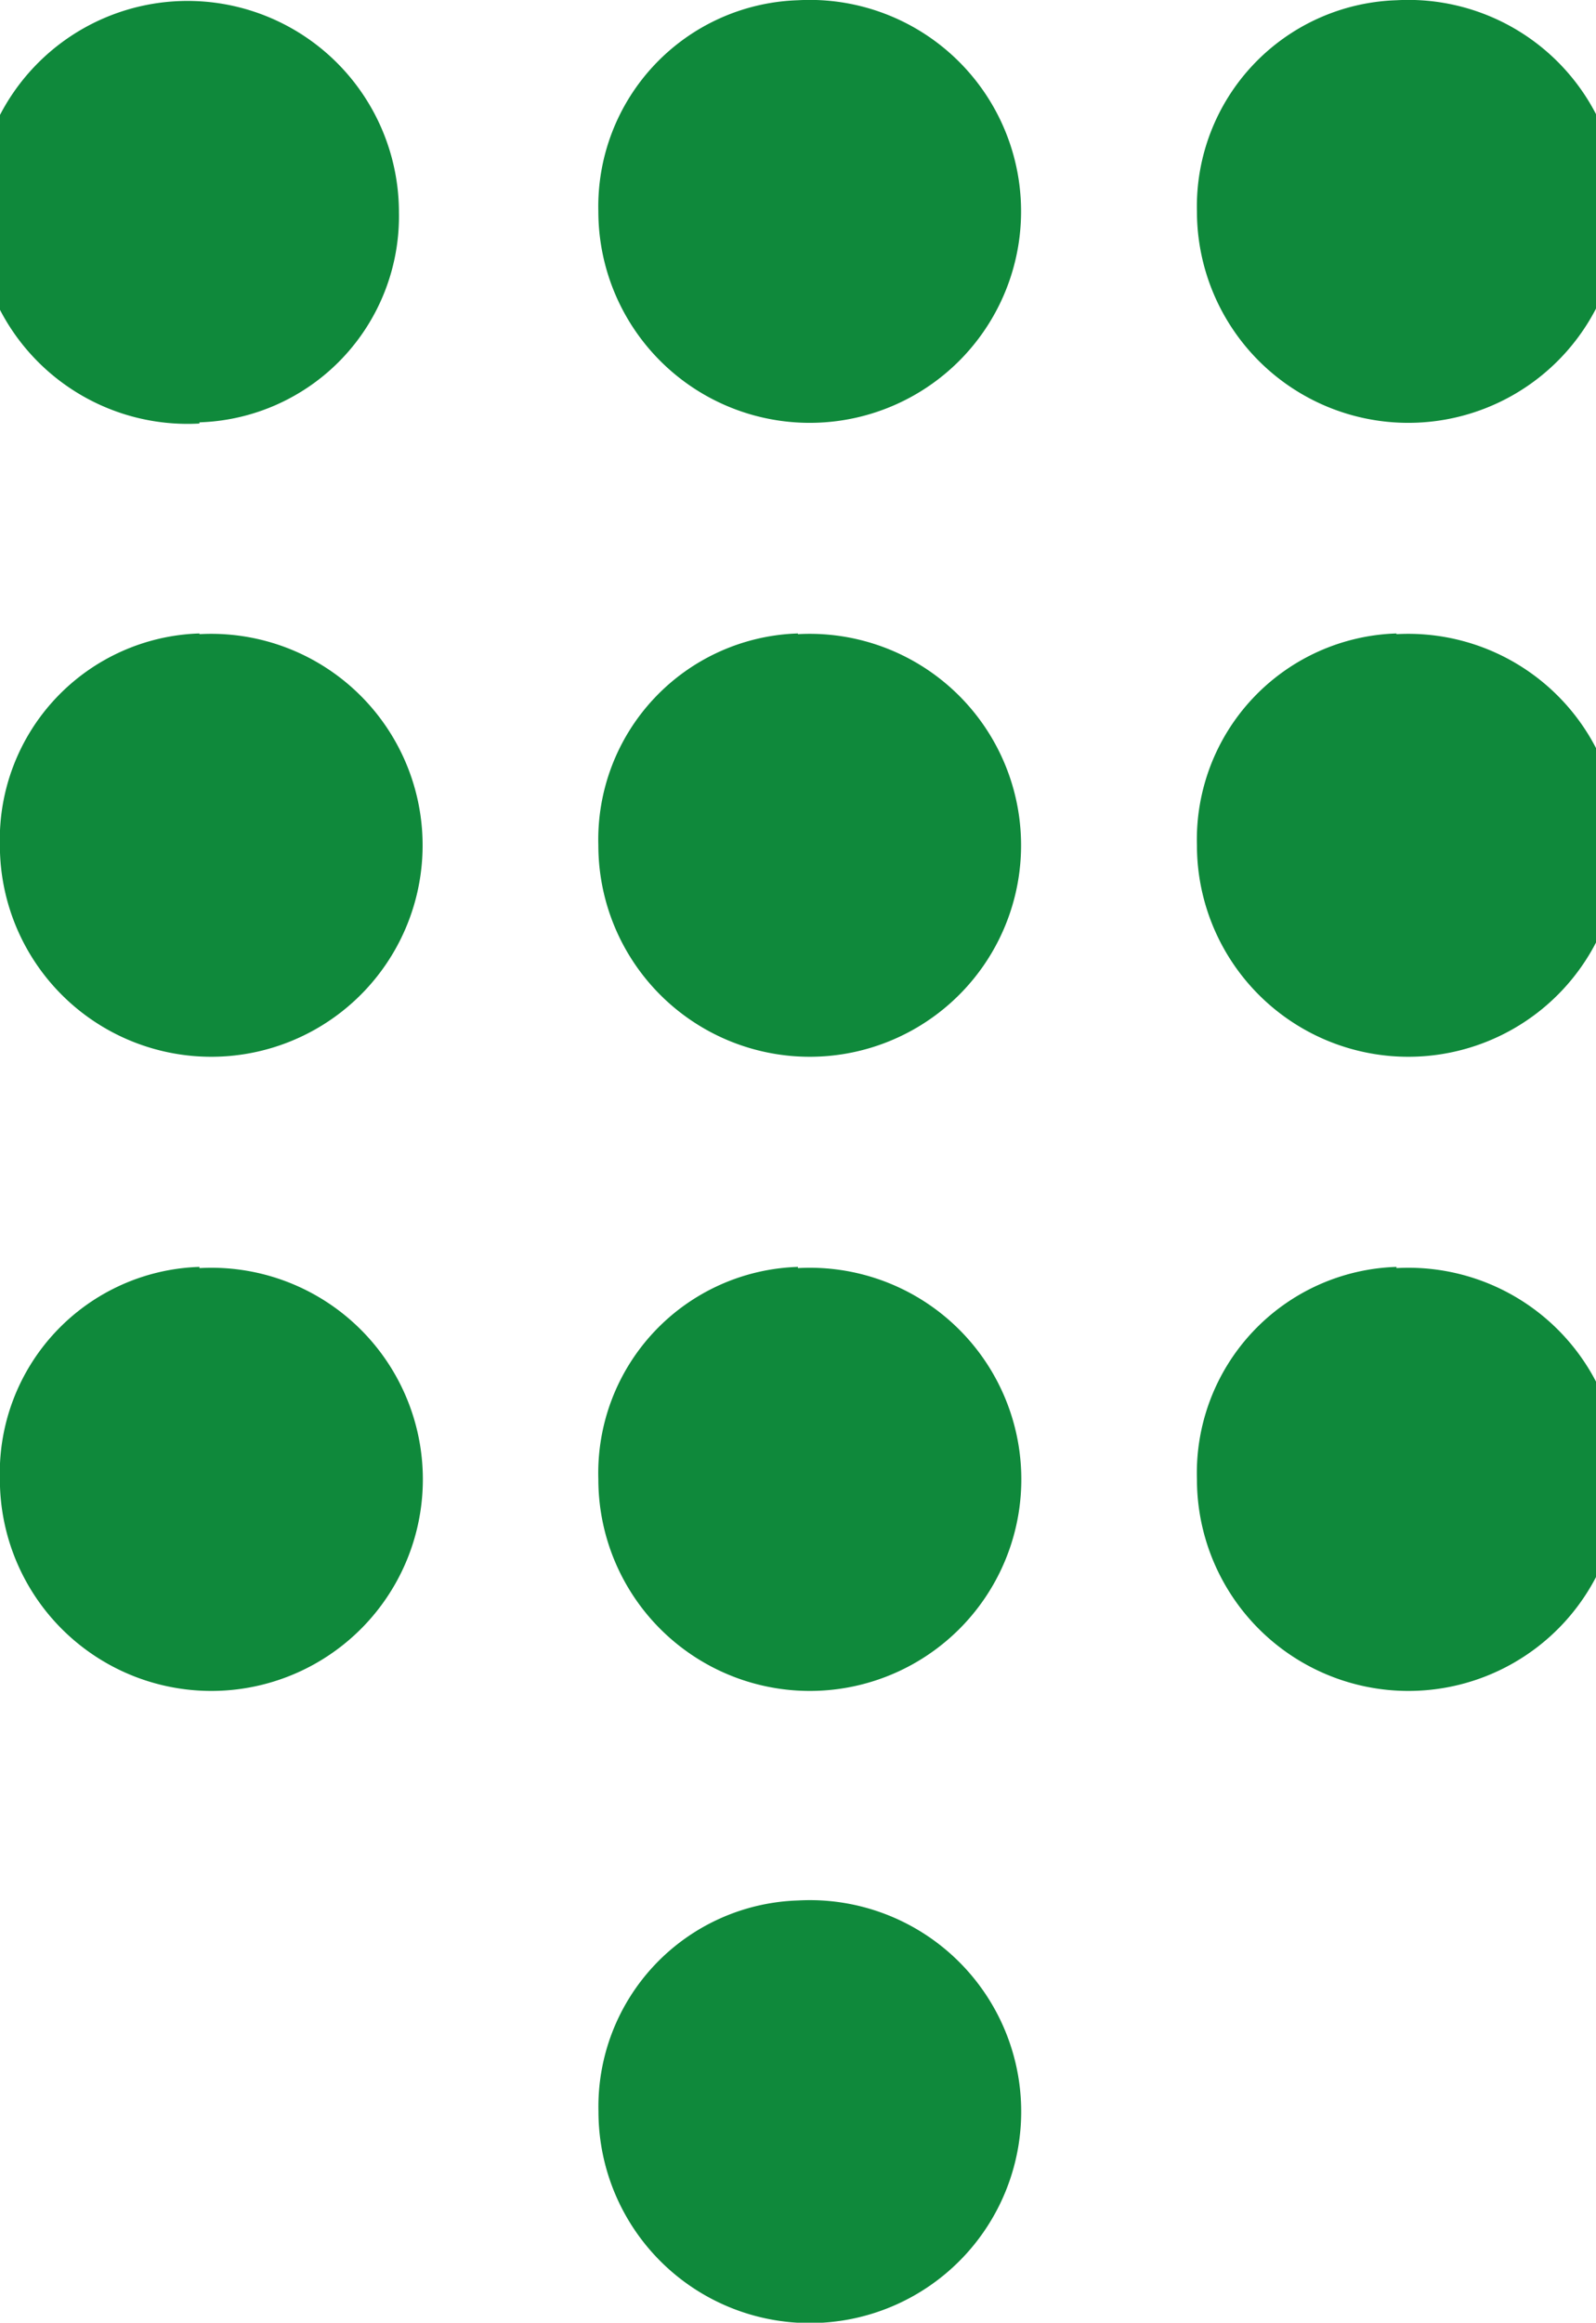 <svg xmlns="http://www.w3.org/2000/svg" width="13.35" height="19.419" viewBox="0 0 13.35 19.419">
  <path id="icon" d="M786.675,5699.887a1.768,1.768,0,1,1-1.669,1.765A1.724,1.724,0,0,1,786.675,5699.887ZM791.681,5684a1.768,1.768,0,1,1-1.669,1.766A1.725,1.725,0,0,1,791.681,5684Zm0,5.3a1.768,1.768,0,1,1-1.669,1.766A1.724,1.724,0,0,1,791.681,5689.294Zm0,5.3a1.769,1.769,0,1,1-1.669,1.766A1.724,1.724,0,0,1,791.681,5694.59Zm-10.013-7.061a1.768,1.768,0,1,1,1.669-1.765A1.724,1.724,0,0,1,781.669,5687.529Zm5.006,7.061a1.769,1.769,0,1,1-1.669,1.766A1.724,1.724,0,0,1,786.675,5694.59Zm-5.006,0a1.769,1.769,0,1,1-1.669,1.766A1.724,1.724,0,0,1,781.669,5694.59Zm0-5.3a1.768,1.768,0,1,1-1.669,1.766A1.724,1.724,0,0,1,781.669,5689.294Zm5.006,0a1.768,1.768,0,1,1-1.669,1.766A1.724,1.724,0,0,1,786.675,5689.294Zm0-5.3a1.768,1.768,0,1,1-1.669,1.766A1.725,1.725,0,0,1,786.675,5684Z" transform="translate(-780 -5683.998)" fill="#0f893b"/>
</svg>
